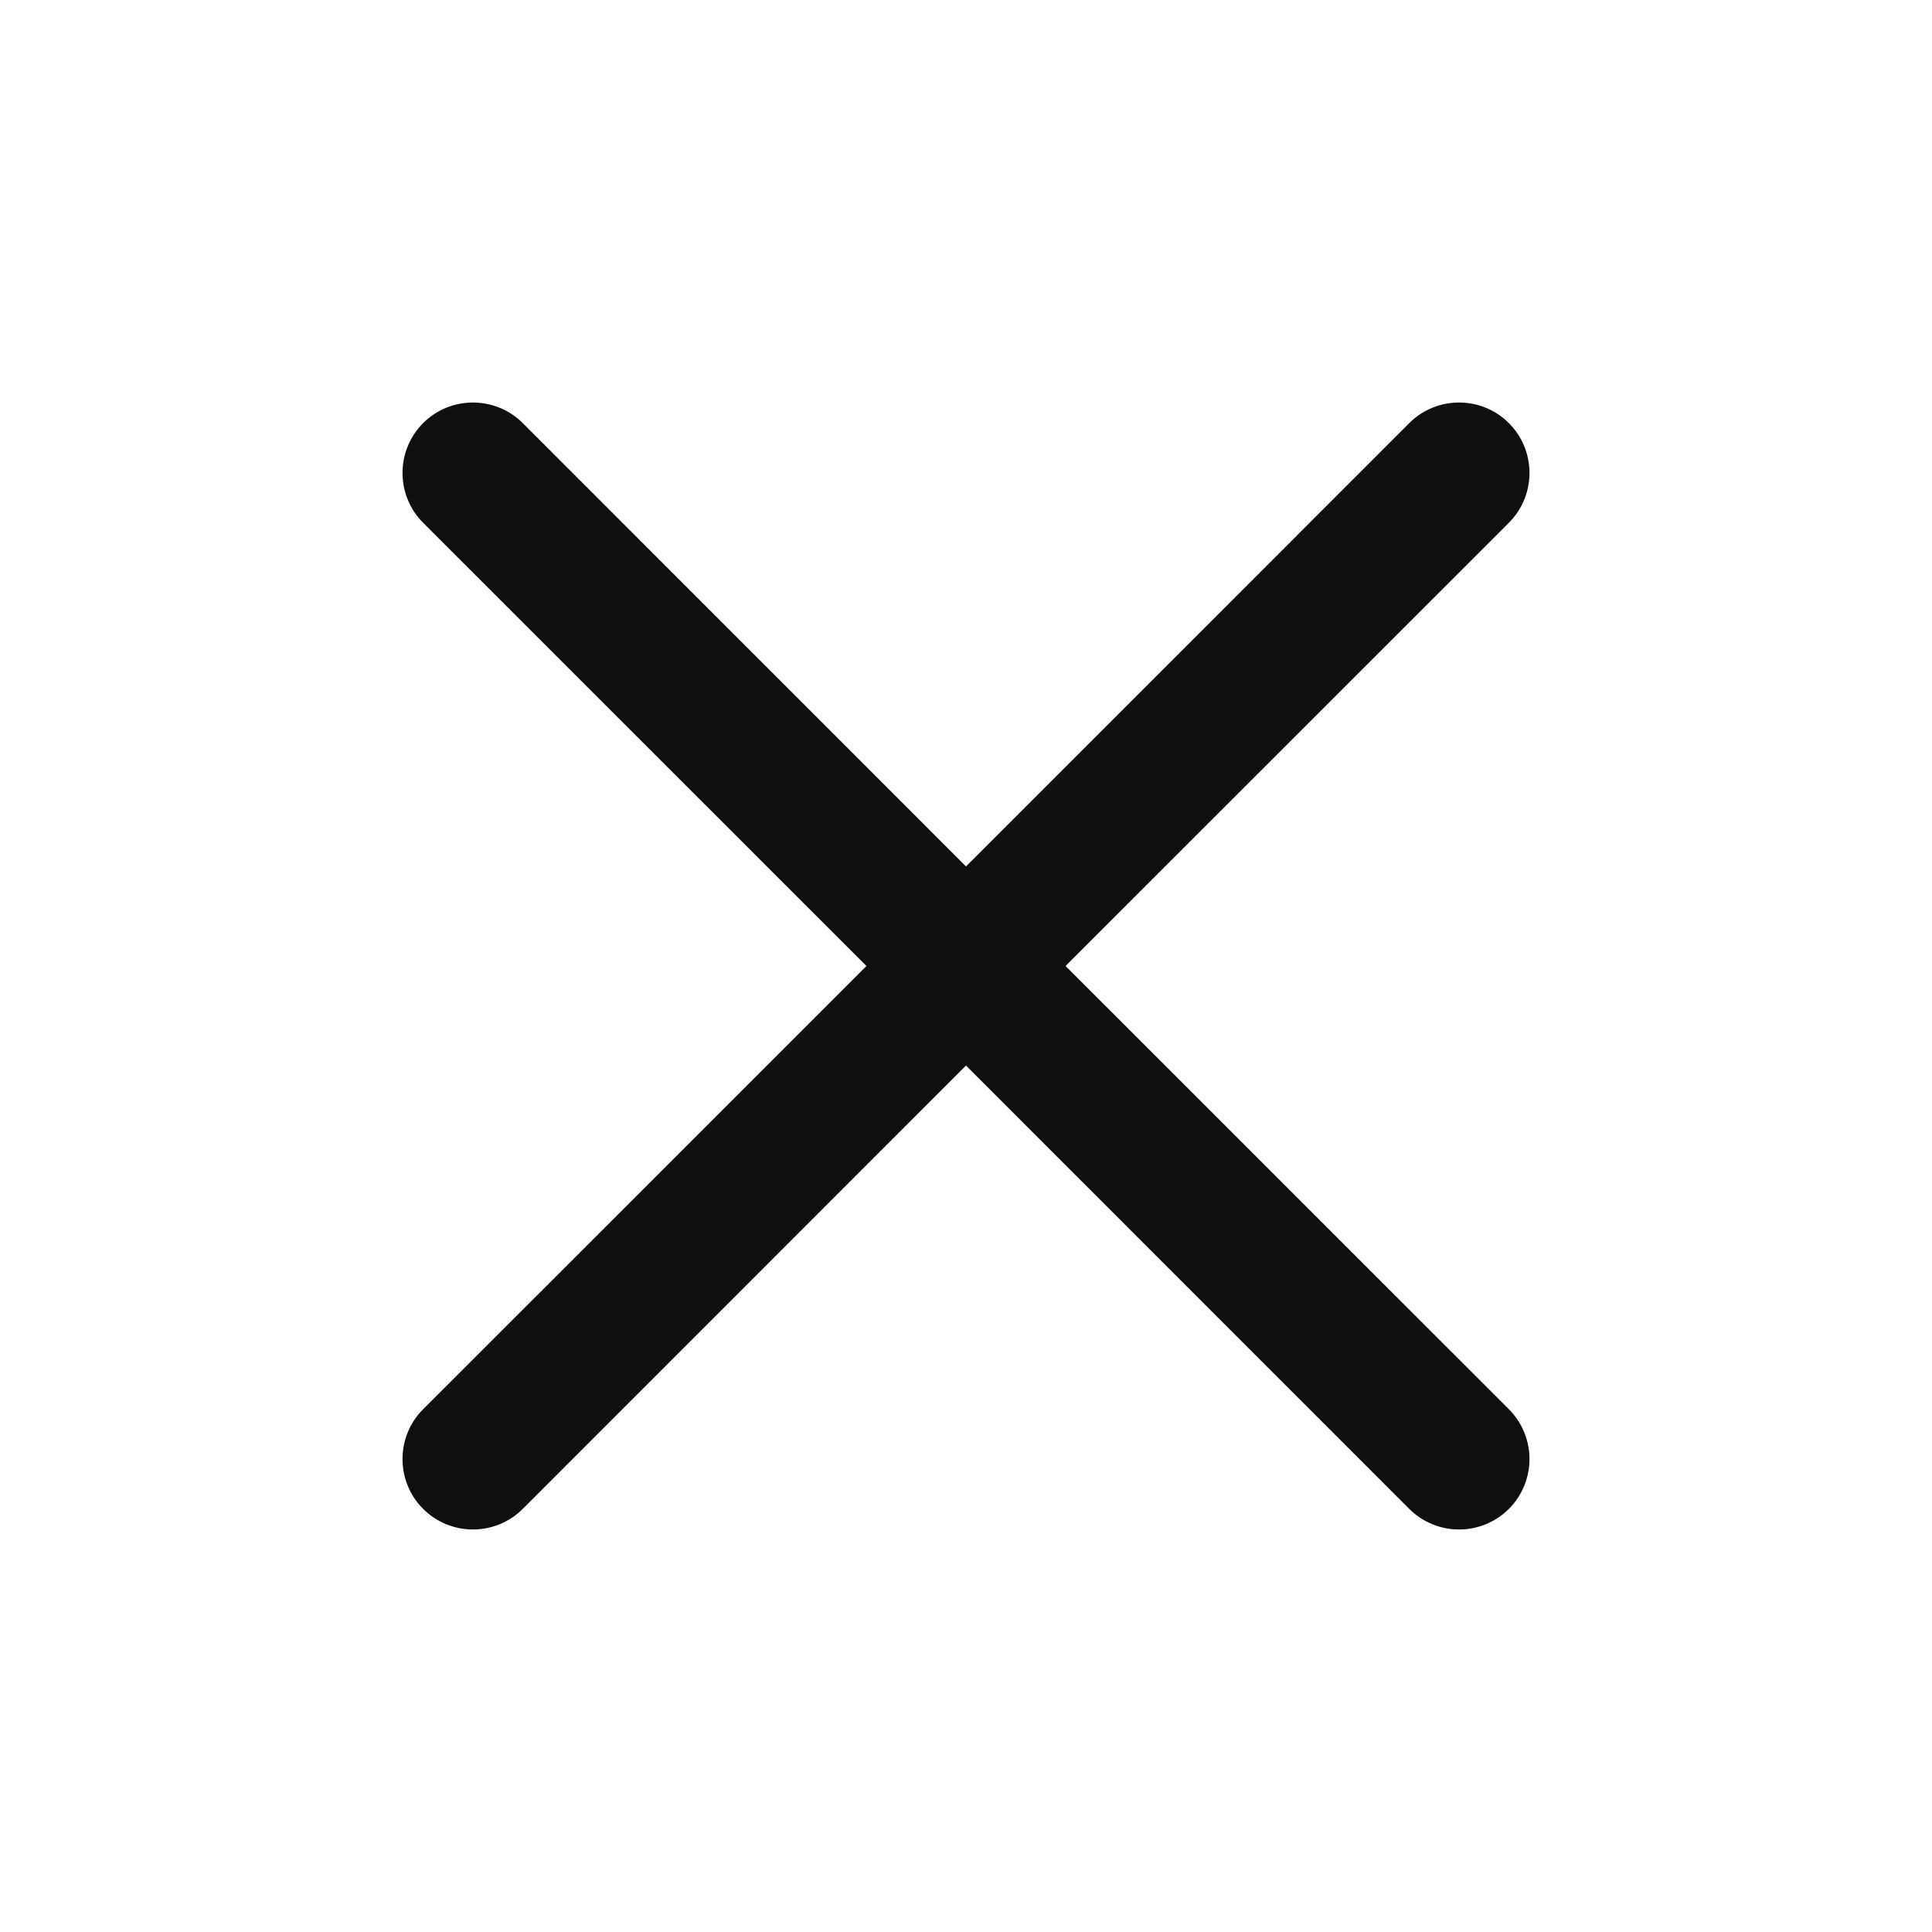 <svg width="24" height="24" viewBox="0 0 24 24" fill="none" xmlns="http://www.w3.org/2000/svg">
<path d="M13.237 12L18.744 6.494C19.085 6.152 19.085 5.598 18.744 5.256C18.402 4.915 17.848 4.915 17.506 5.256L12 10.763L6.494 5.256C6.152 4.915 5.598 4.915 5.256 5.256C4.915 5.598 4.915 6.152 5.256 6.494L10.763 12L5.256 17.506C4.915 17.848 4.915 18.402 5.256 18.744C5.598 19.085 6.152 19.085 6.494 18.744L12 13.237L17.506 18.744C17.848 19.085 18.402 19.085 18.744 18.744C19.085 18.402 19.085 17.848 18.744 17.506L13.237 12Z" fill="#0F0F0F"/>
</svg>
